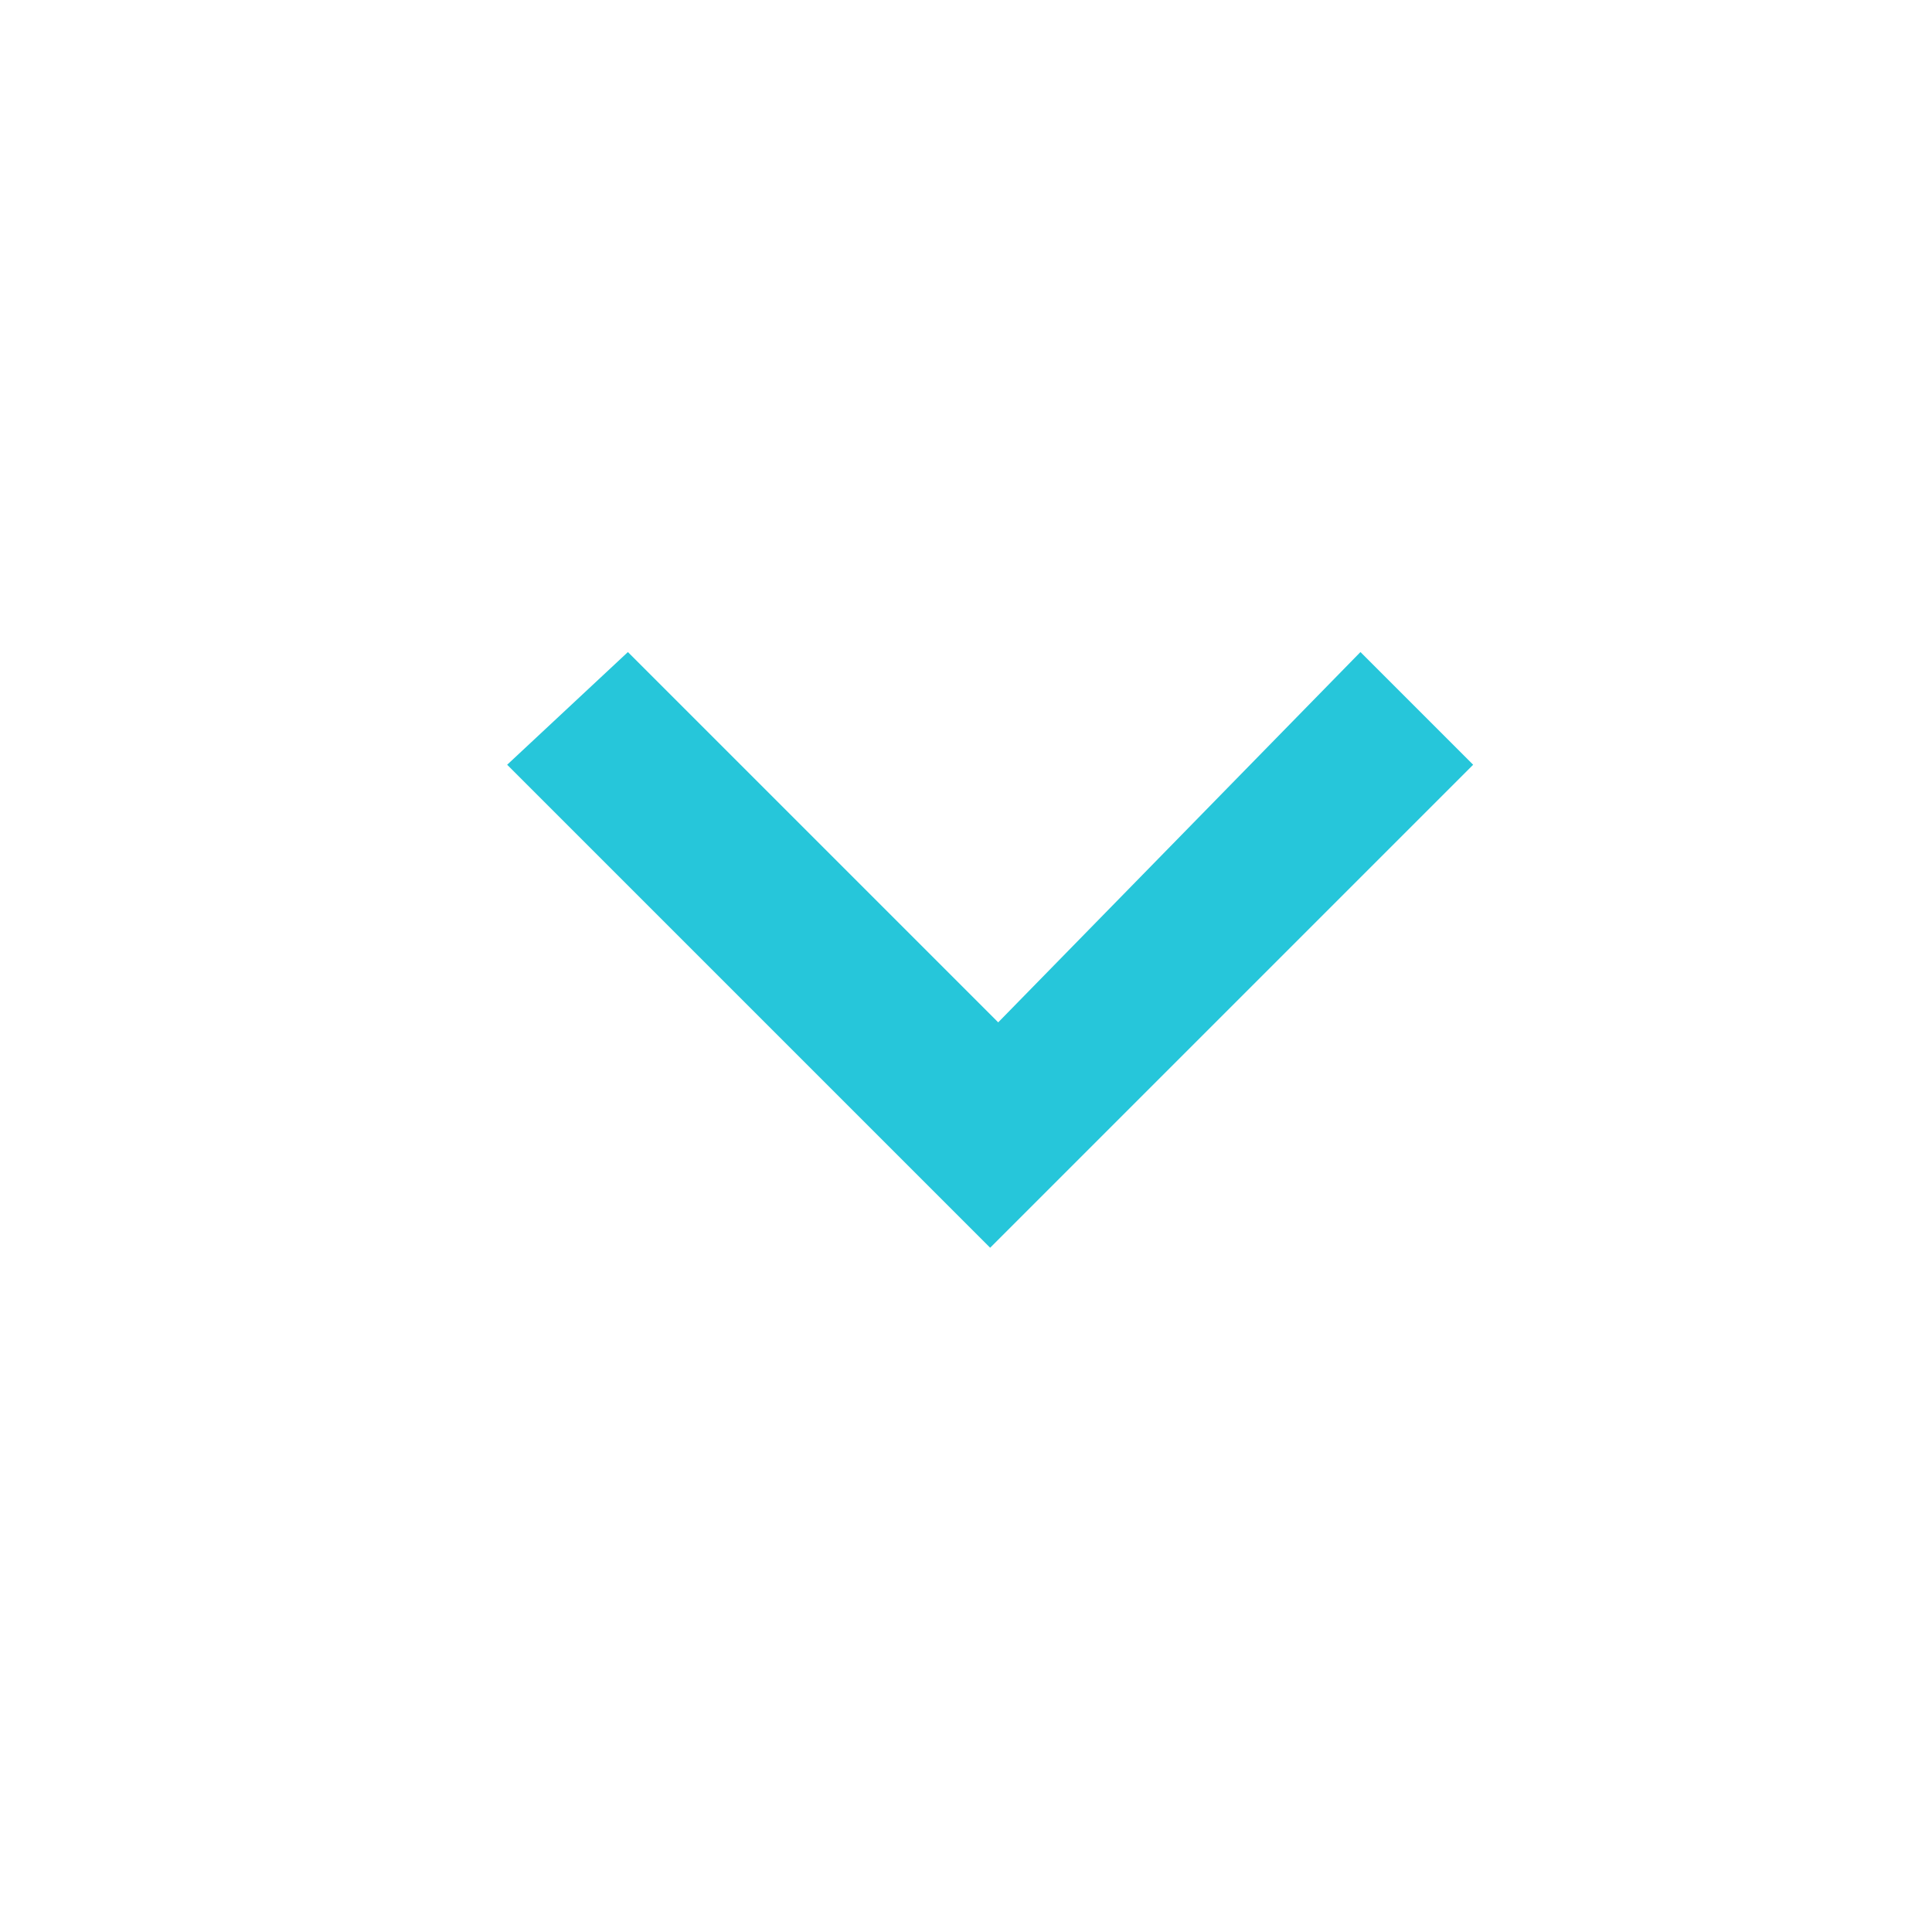 <?xml version="1.0" encoding="utf-8"?>
<!-- Generator: Adobe Illustrator 20.0.0, SVG Export Plug-In . SVG Version: 6.00 Build 0)  -->
<svg version="1.1" id="レイヤー_1" xmlns="http://www.w3.org/2000/svg" xmlns:xlink="http://www.w3.org/1999/xlink" x="0px"
	 y="0px" viewBox="0 0 24 24" style="enable-background:new 0 0 24 24;" xml:space="preserve">
<style type="text/css">
	.st0{display:none;}
	.st1{display:inline;fill:#E2E2E2;}
	.st2{fill:none;}
	.st3{fill:#26C6DA;}
</style>
<g id="レイヤー_2" class="st0">
	<rect y="-0.2" class="st1" width="24.2" height="24.2"/>
</g>
<path class="st2" d="M0-0.2h24v24H0V-0.2z"/>
<path class="st3" d="M7.8,8.1l4.6,4.6l4.5-4.6l1.4,1.4l-6,6l-6-6L7.8,8.1z"/>
</svg>
